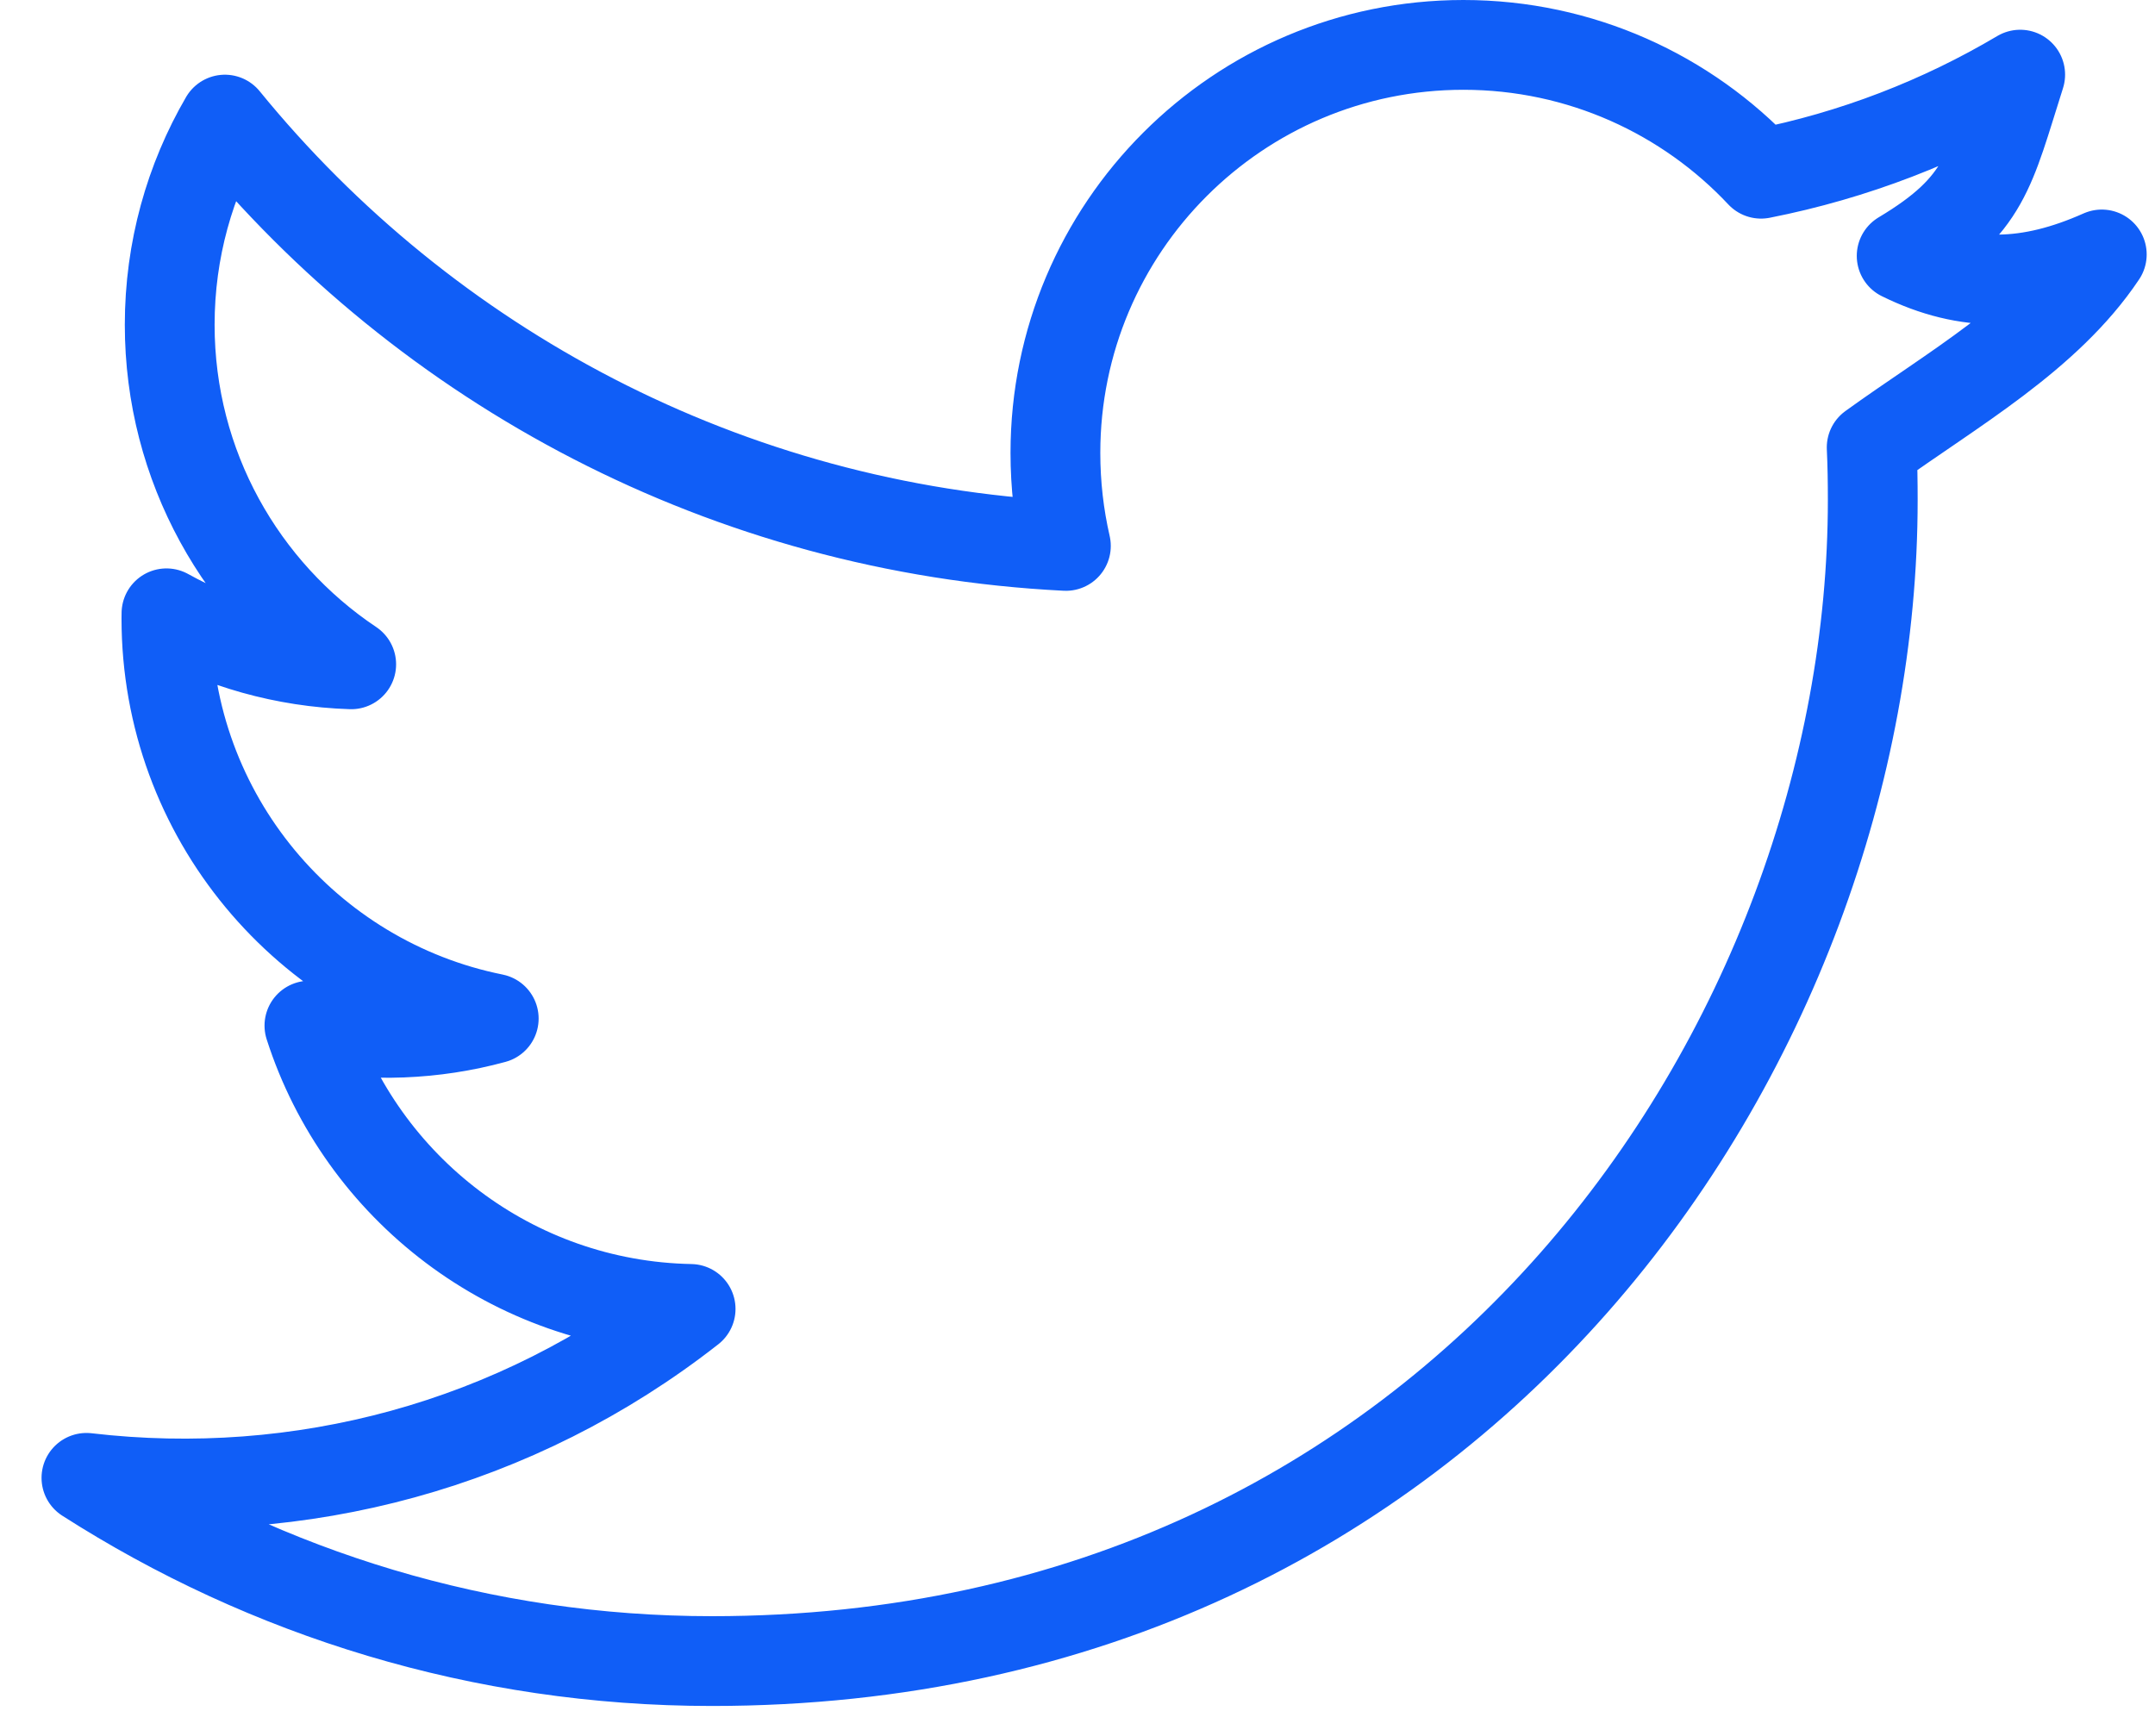 <?xml version="1.0" encoding="UTF-8"?>
<svg width="36px" height="29px" viewBox="0 0 36 29" version="1.1" xmlns="http://www.w3.org/2000/svg" xmlns:xlink="http://www.w3.org/1999/xlink">
    <g id="Archive,-sketches,-bits-and-pcs" stroke="none" stroke-width="1" fill="none" fill-rule="evenodd">
        <g id="scratch" transform="translate(-484, -2321)">
            <g id="icon/logo-twitter-bird" transform="translate(484, 2318)">
                <path d="M35.111,7.251 C33.889,7.795 32.861,7.814 31.768,7.275 C33.175,6.432 33.24,5.84 33.748,4.247 C32.431,5.028 30.972,5.596 29.419,5.902 C28.179,4.58 26.406,3.75 24.447,3.75 C20.682,3.75 17.631,6.804 17.631,10.566 C17.631,11.1 17.691,11.62 17.806,12.12 C12.143,11.836 7.119,9.123 3.757,4.998 C3.171,6.005 2.835,7.176 2.835,8.425 C2.835,10.791 4.04,12.876 5.867,14.098 C4.749,14.062 3.699,13.757 2.781,13.246 C2.78,13.275 2.78,13.302 2.78,13.332 C2.78,16.635 5.128,19.389 8.248,20.016 C7.25,20.288 6.197,20.329 5.169,20.134 C6.037,22.84 8.555,24.811 11.537,24.867 C8.62,27.153 5.004,28.105 1.444,27.689 C4.463,29.622 8.043,30.75 11.893,30.75 C24.43,30.75 31.285,20.364 31.285,11.357 C31.285,11.059 31.281,10.767 31.267,10.475 C32.596,9.514 34.197,8.619 35.111,7.251 Z" id="Path" stroke="#105EF7" stroke-width="1.5" stroke-linejoin="round"></path>
                <polygon id="Path" points="0 0 36 0 36 36 0 36"></polygon>
            </g>
        </g>
    </g>
</svg>
